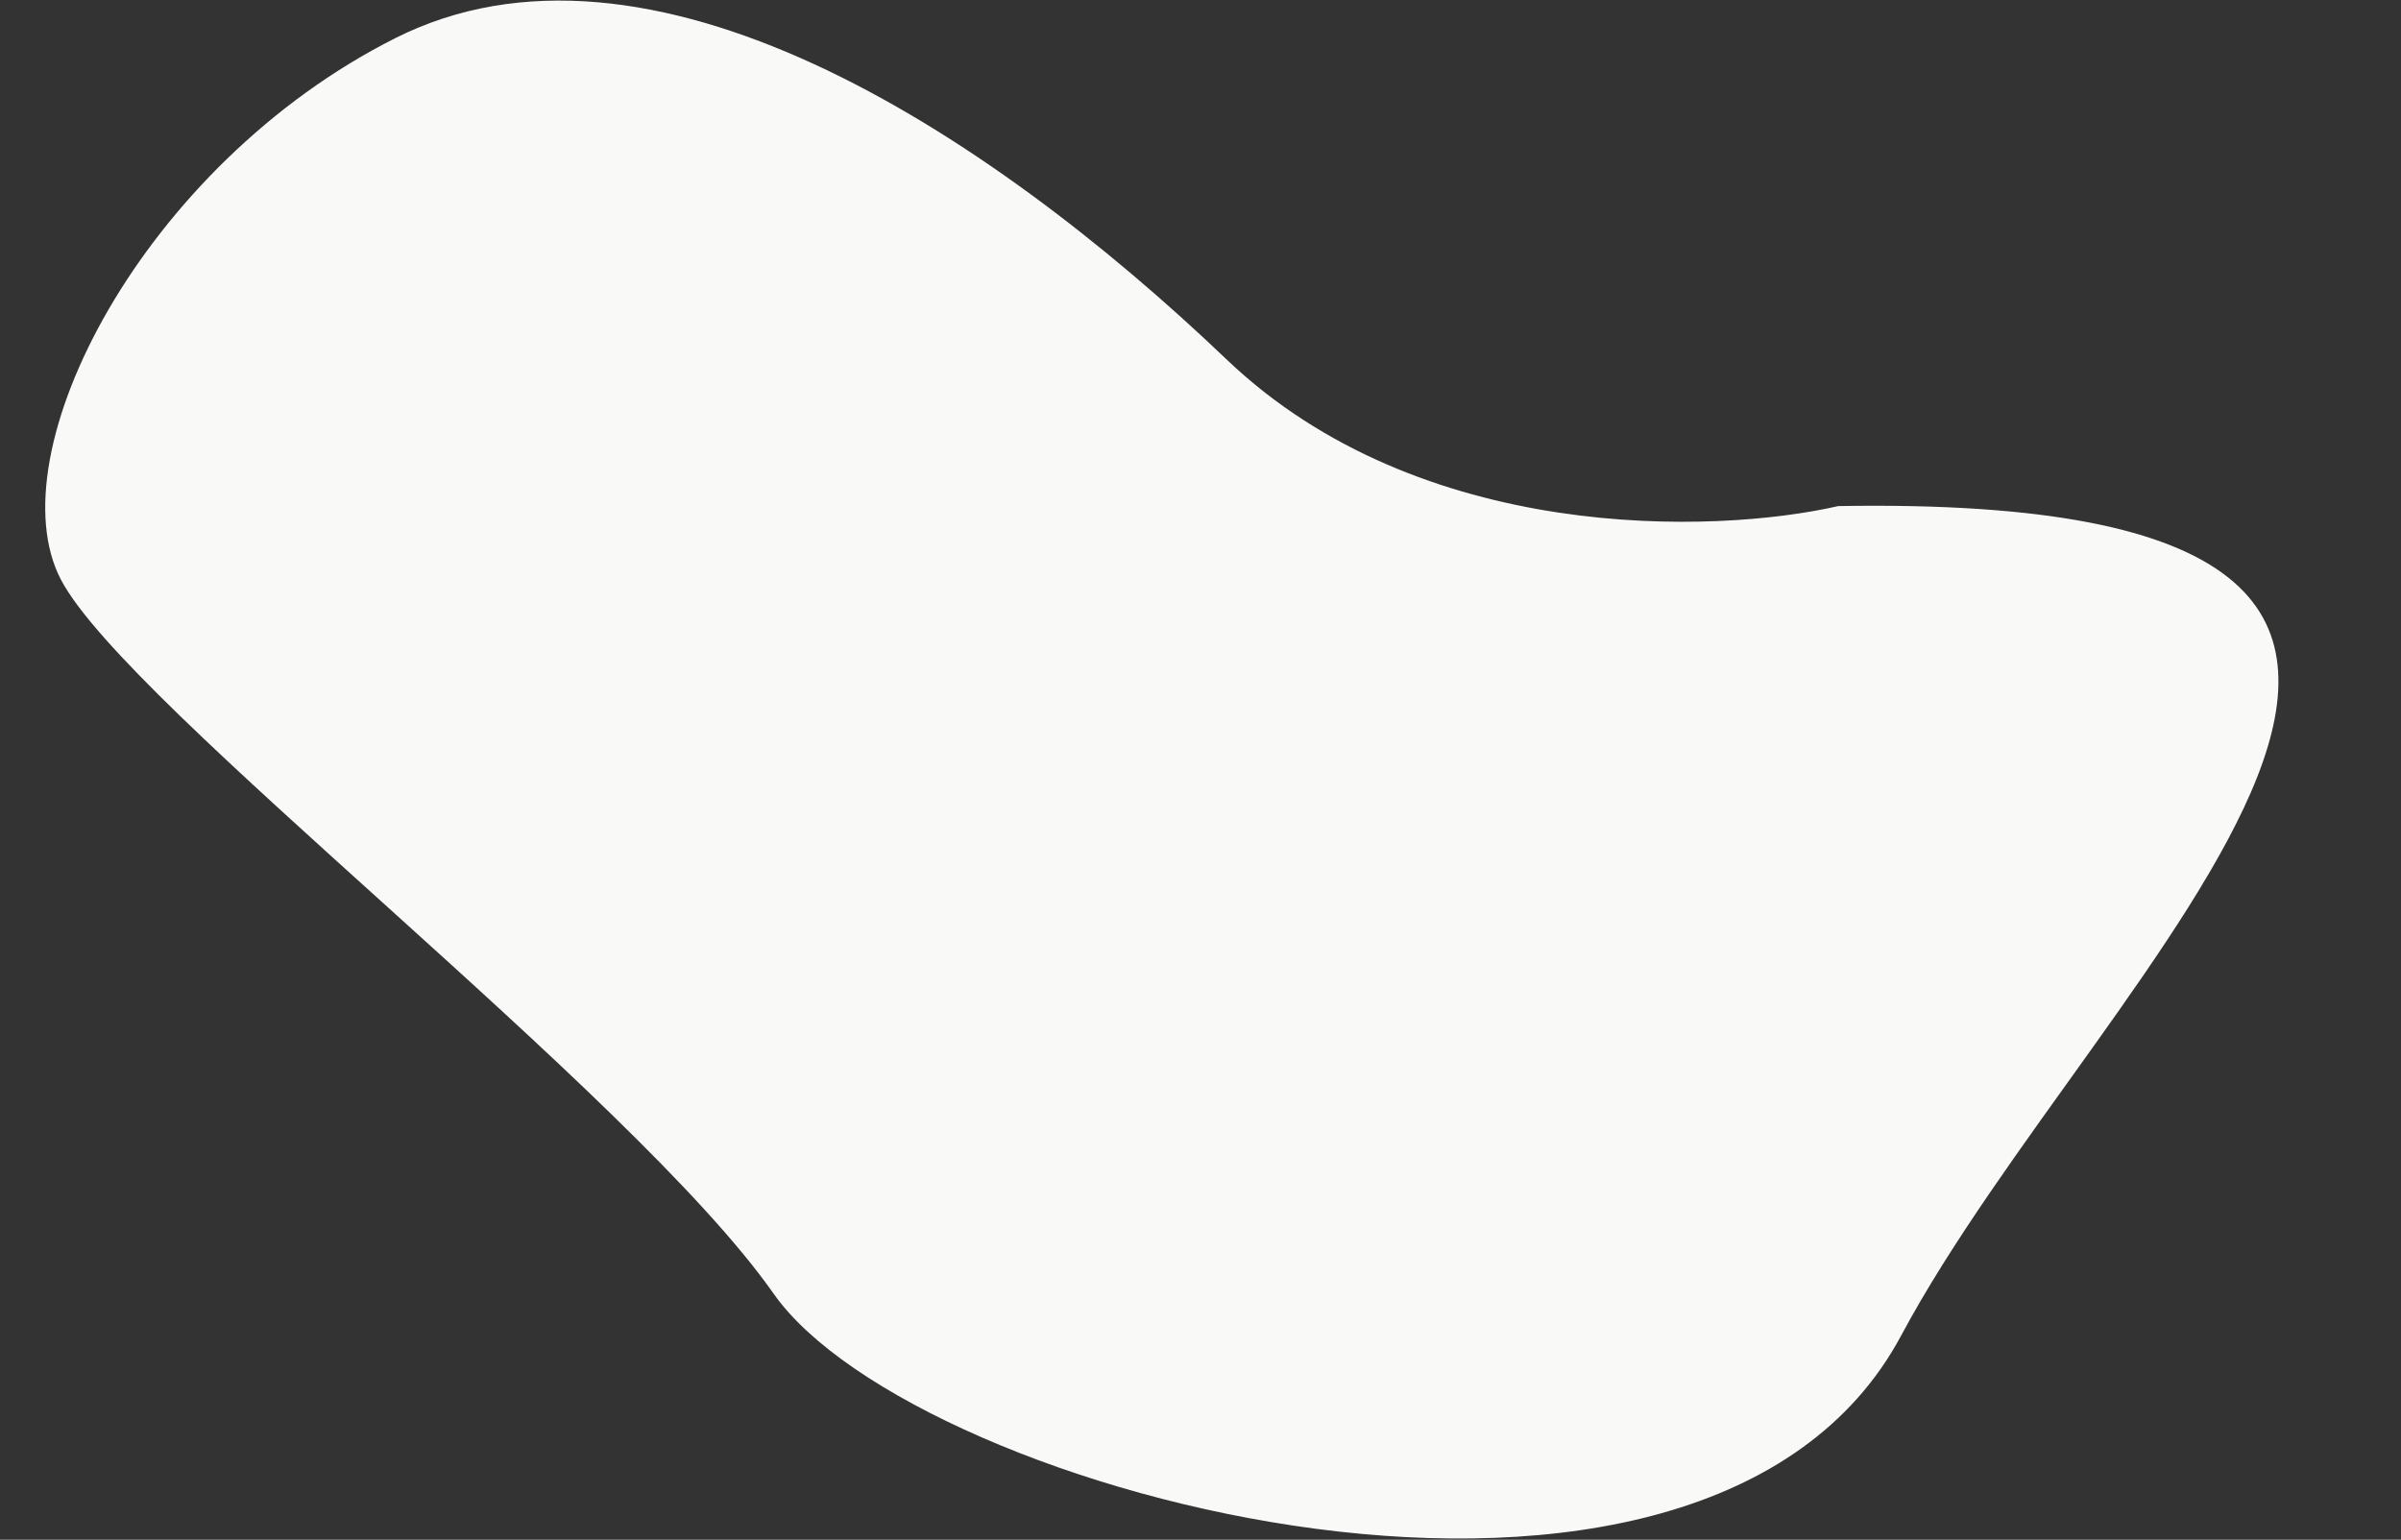 <svg width="1152" height="739" viewBox="0 0 1152 739" fill="none" xmlns="http://www.w3.org/2000/svg">
<rect x="0" y="0" width="1152" height="739" fill="#333333" stroke="none"/>
<g clip-path="url(#clip0)">
<path d="M588.426 172.431C681.392 261.248 822.87 256.416 881.988 242.897C1283.02 235.995 1006.98 463.782 912.18 640.996C817.376 818.21 439.172 717.916 371.151 620.857C303.131 523.798 60.754 338.736 29.19 278.121C-2.373 217.506 68.573 79.326 189.595 18.339C310.617 -42.649 472.218 61.409 588.426 172.431Z" fill="#F9F9F8"/>
</g>
<defs>
<clipPath id="clip0">
<rect width="1152" height="739" fill="white"/>
</clipPath>
</defs>
</svg>
